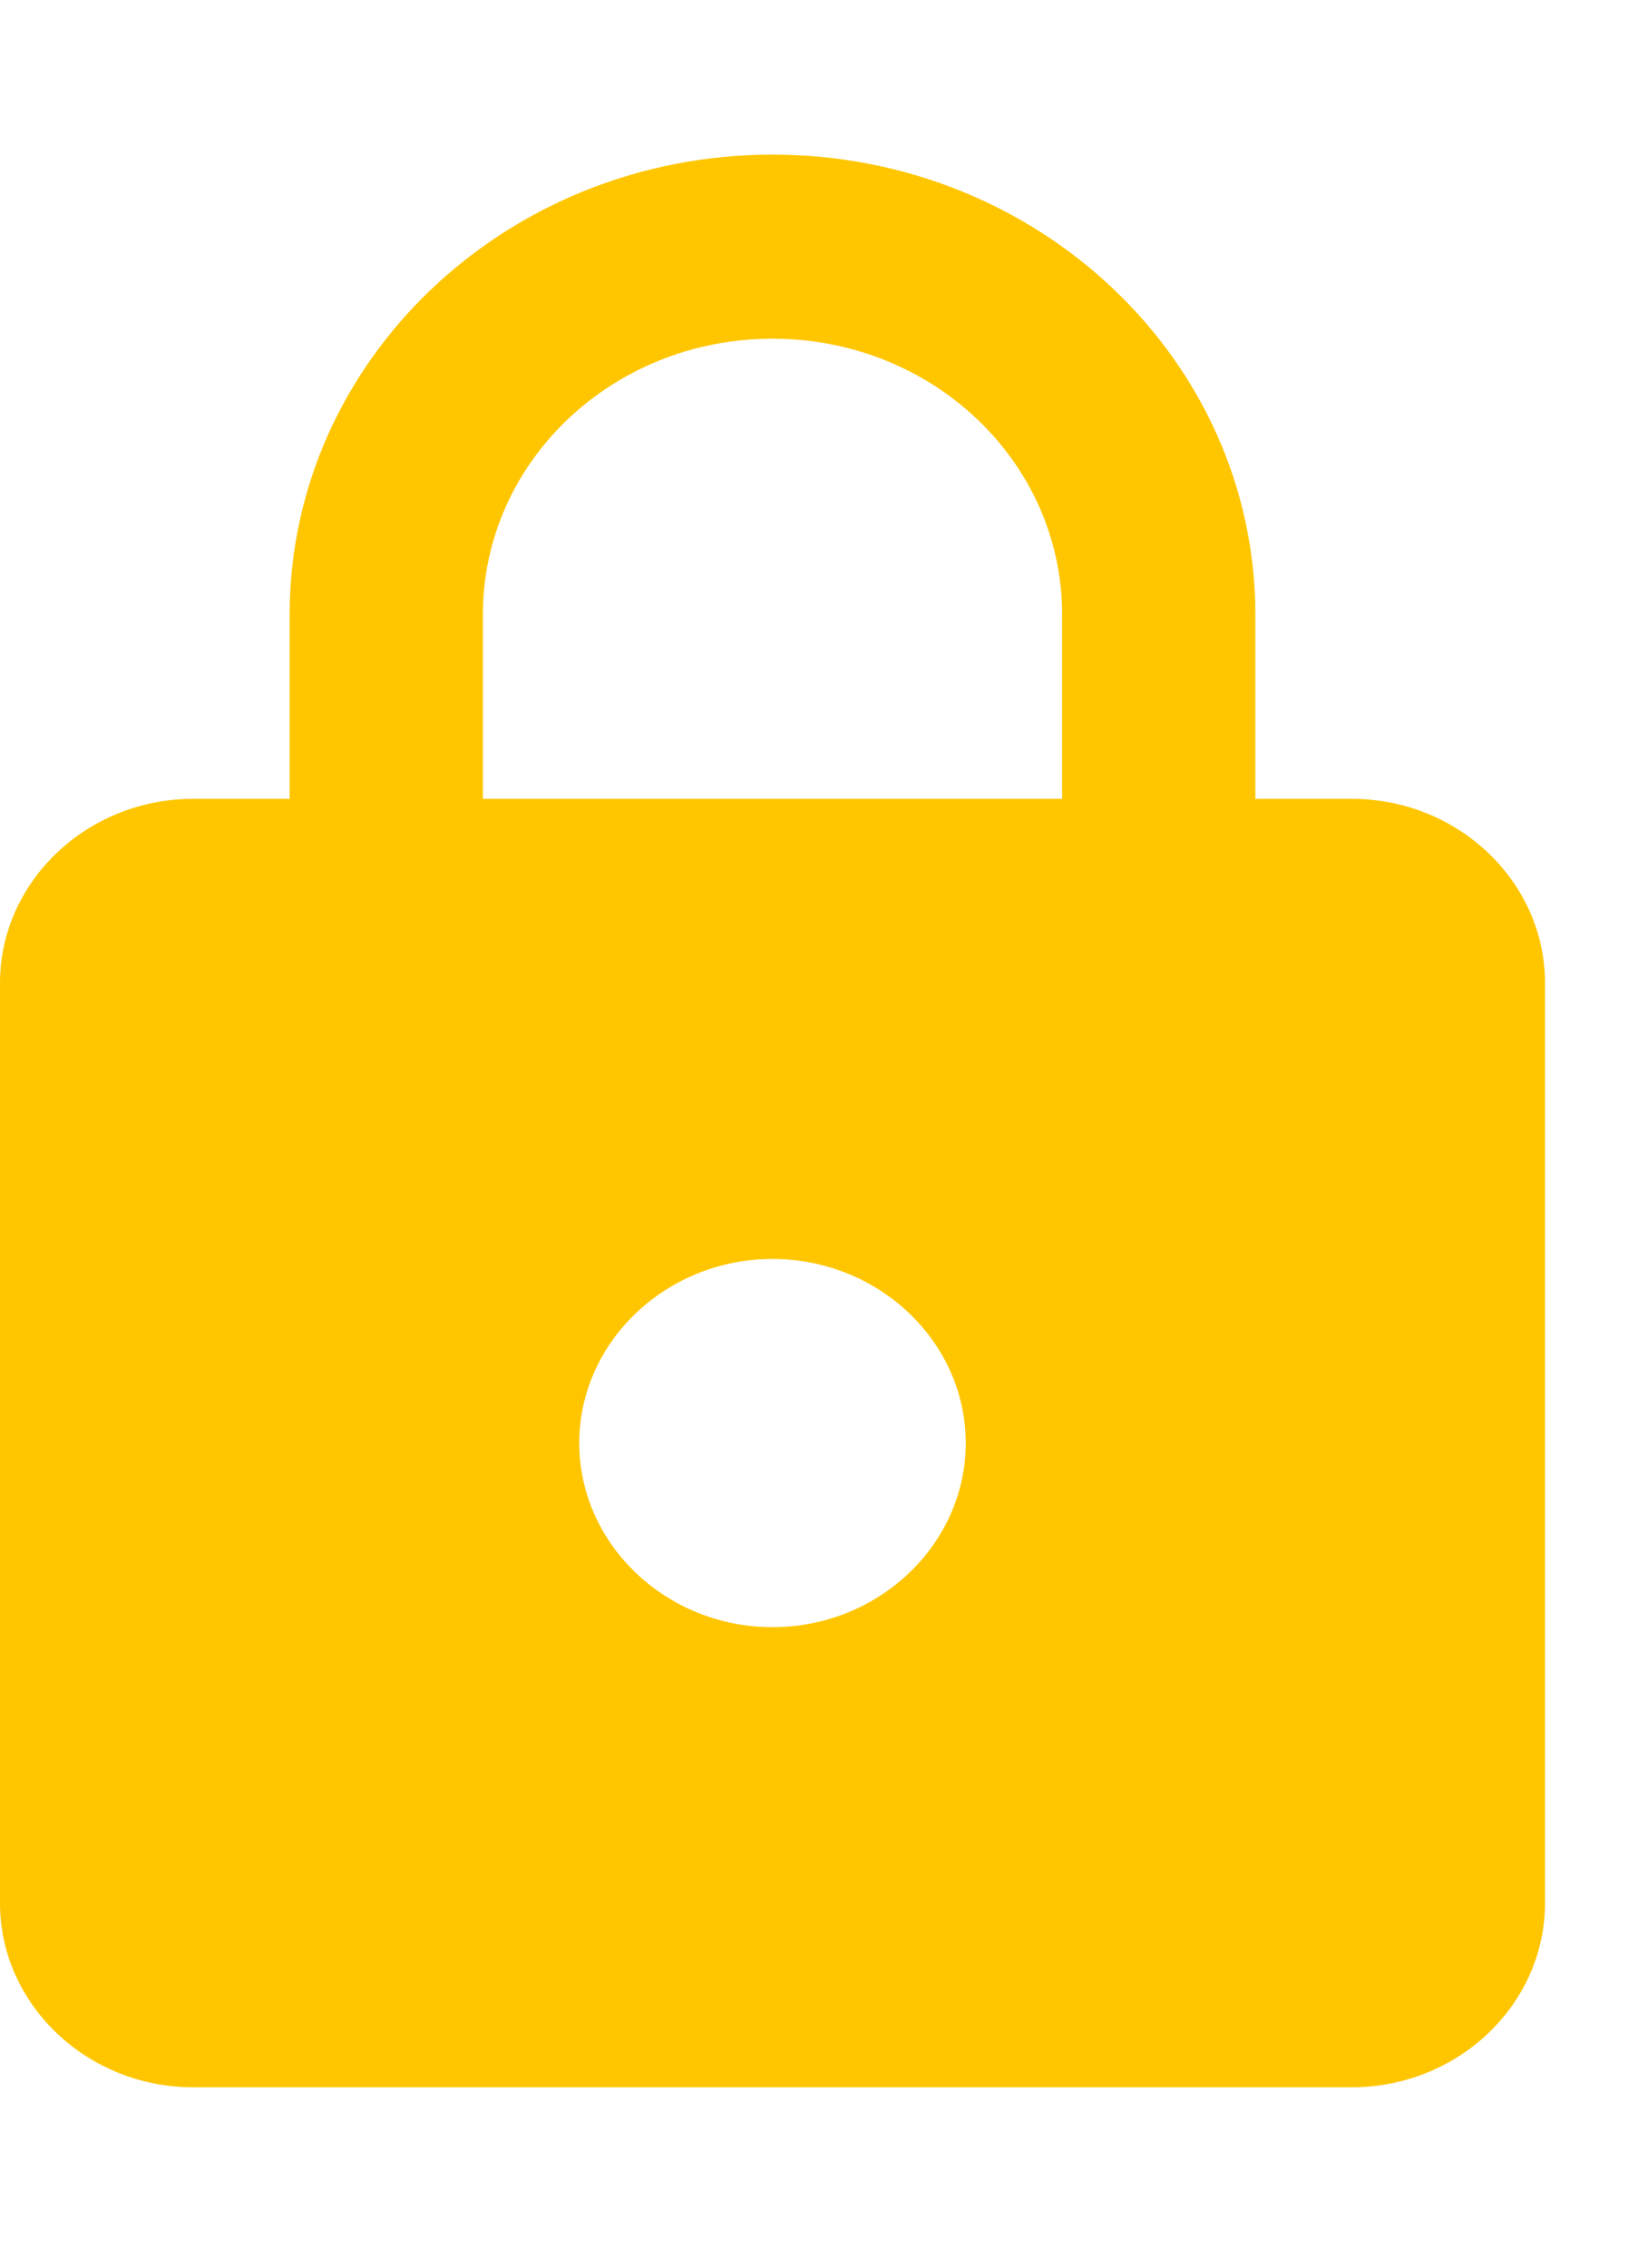 <svg width="8" height="11" viewBox="0 0 8 11" fill="none" xmlns="http://www.w3.org/2000/svg">
<path fill-rule="evenodd" clip-rule="evenodd" d="M6.562 3.875H6.094V2.982C6.094 1.75 5.044 0.75 3.75 0.75C2.456 0.75 1.406 1.75 1.406 2.982V3.875H0.938C0.422 3.875 0 4.277 0 4.768V9.232C0 9.723 0.422 10.125 0.938 10.125H6.562C7.078 10.125 7.5 9.723 7.5 9.232V4.768C7.5 4.277 7.078 3.875 6.562 3.875ZM3.75 7.893C3.234 7.893 2.812 7.491 2.812 7C2.812 6.509 3.234 6.107 3.75 6.107C4.266 6.107 4.688 6.509 4.688 7C4.688 7.491 4.266 7.893 3.75 7.893ZM2.344 2.982V3.875H5.156V2.982C5.156 2.241 4.528 1.643 3.75 1.643C2.972 1.643 2.344 2.241 2.344 2.982Z" fill="#FFC600"/>
</svg>
